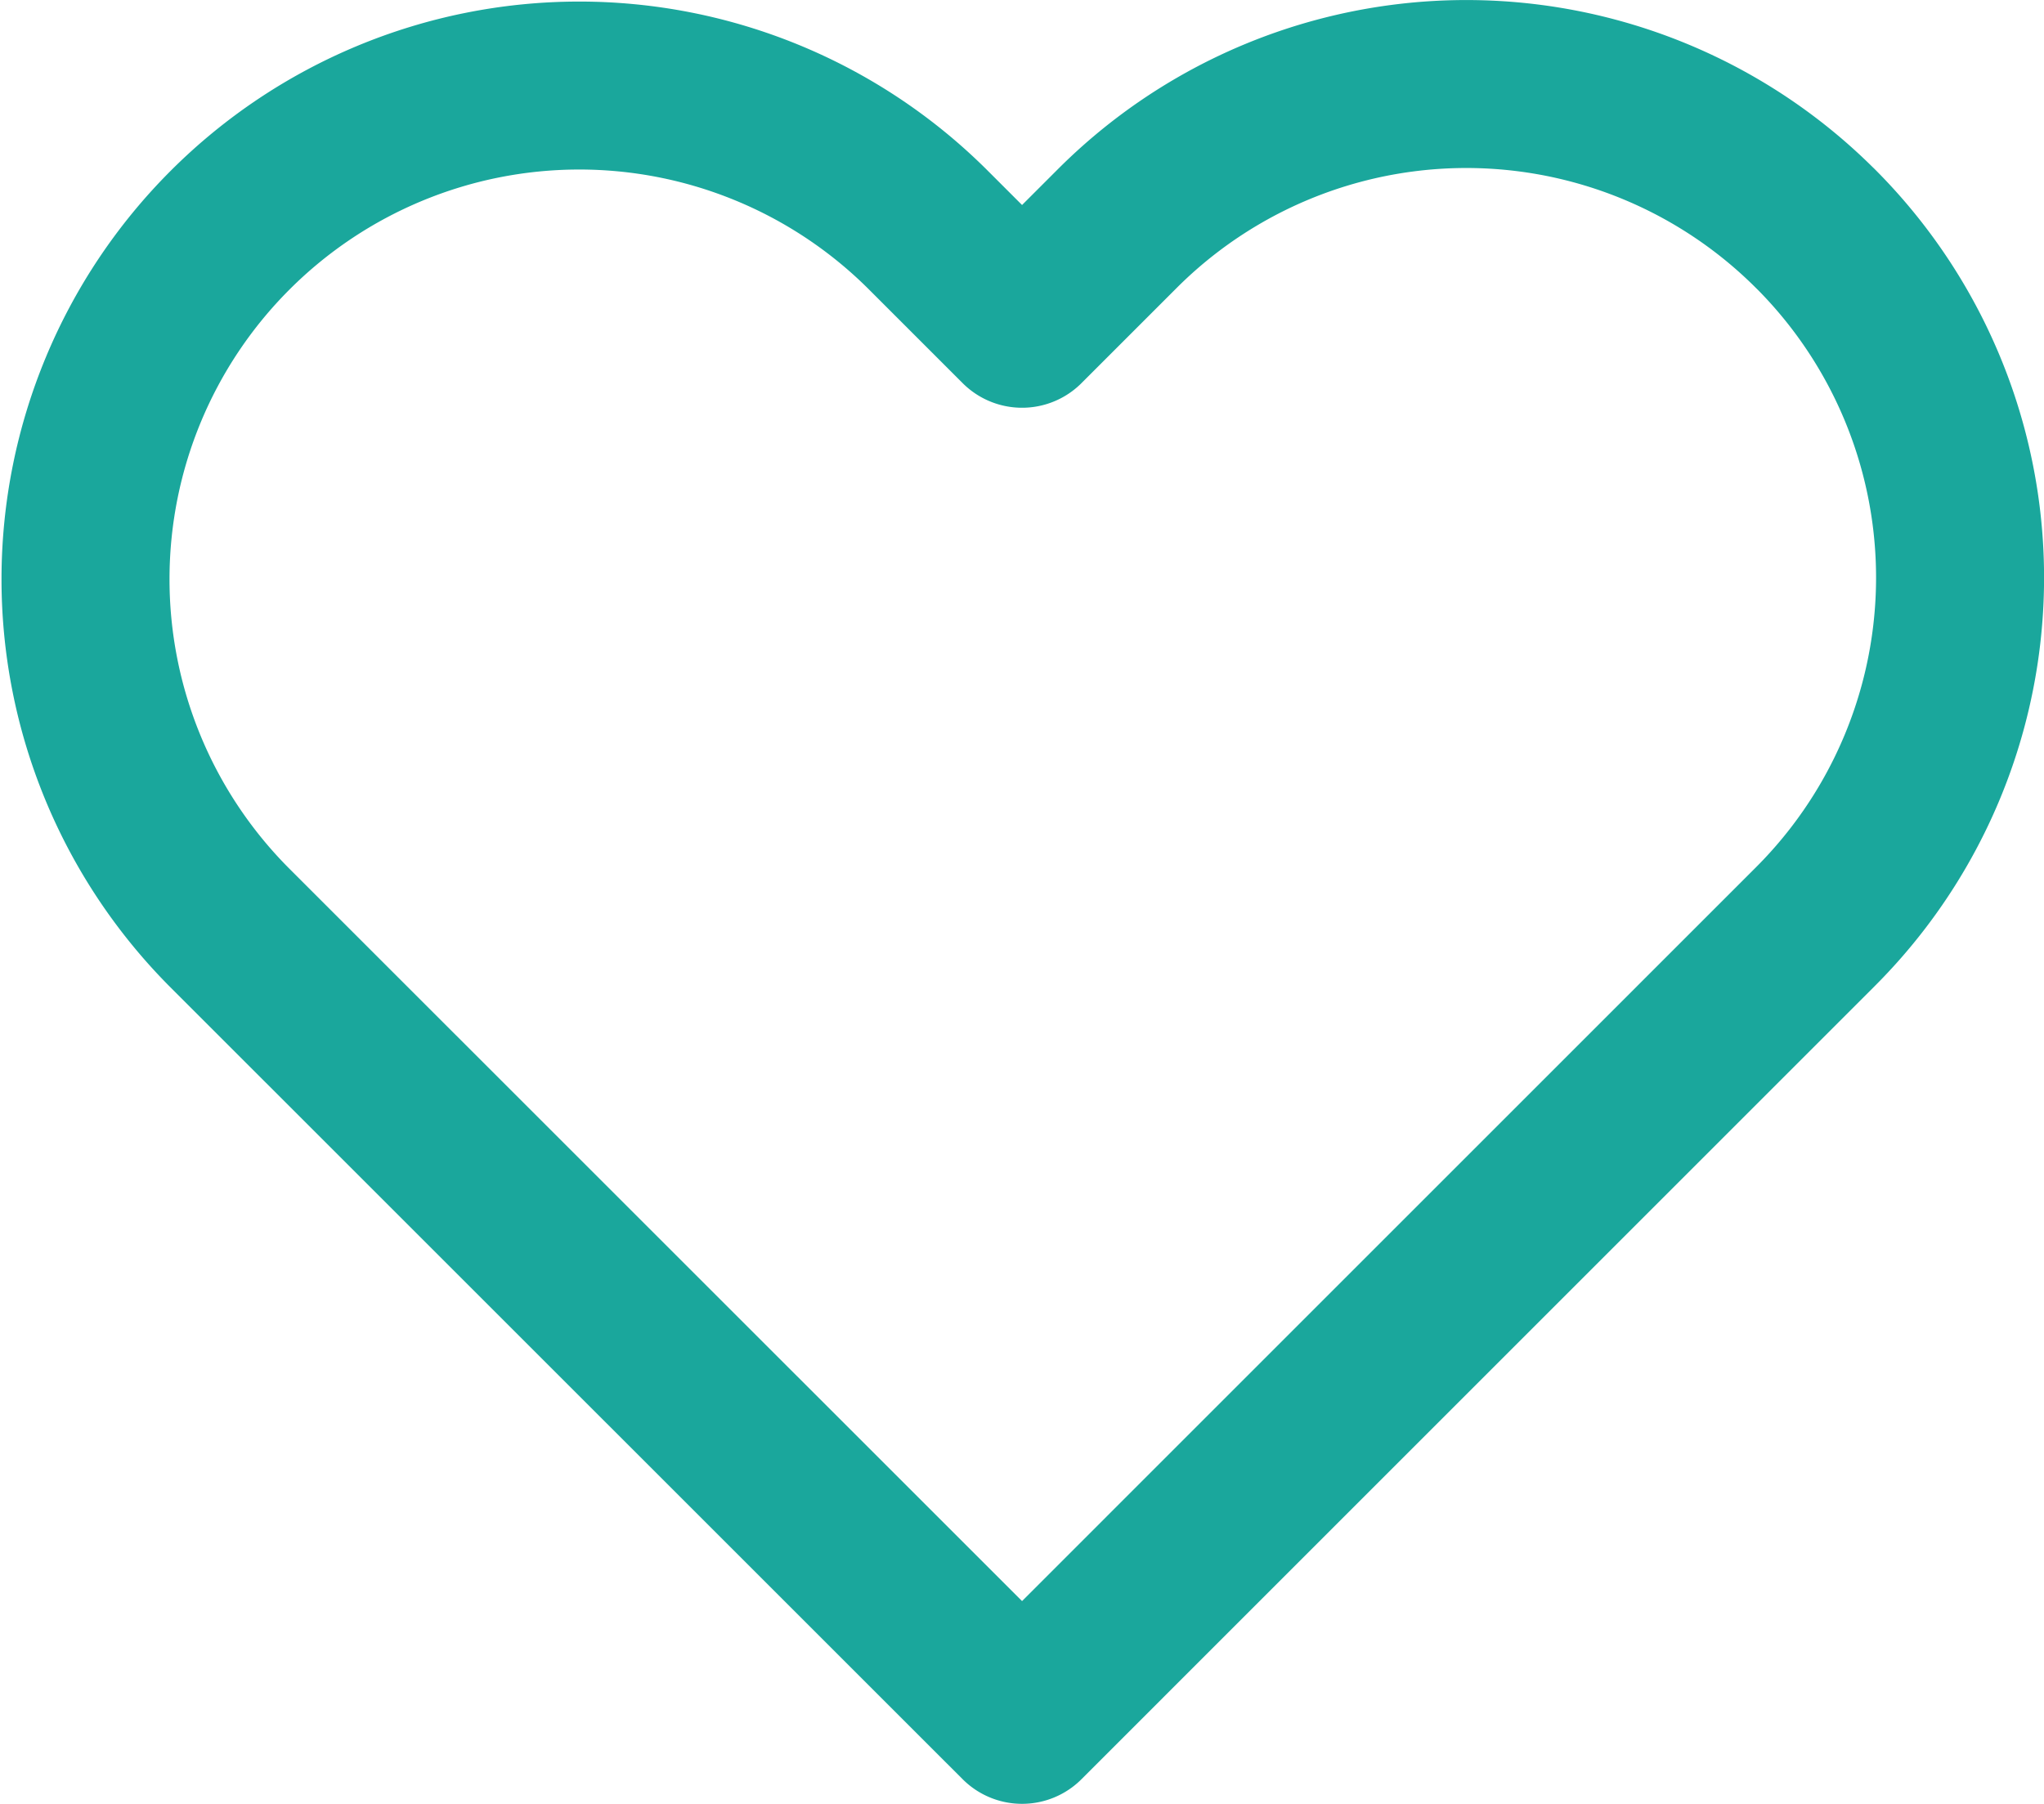 <svg xmlns="http://www.w3.org/2000/svg" width="36.5" height="32.219" viewBox="0 0 36.5 32.219"><defs><style>.a{fill:none;stroke:#1aa79c;stroke-linecap:round;stroke-linejoin:round;stroke-width:3px;}</style></defs><path class="a" d="M32.466,5.581A8.814,8.814,0,0,0,20,5.581l-1.7,1.7-1.7-1.7A8.817,8.817,0,0,0,4.131,18.05l1.7,1.7L18.3,32.217,30.767,19.749l1.7-1.7a8.814,8.814,0,0,0,0-12.468Z" transform="translate(-0.049 -1.498)"/></svg>
